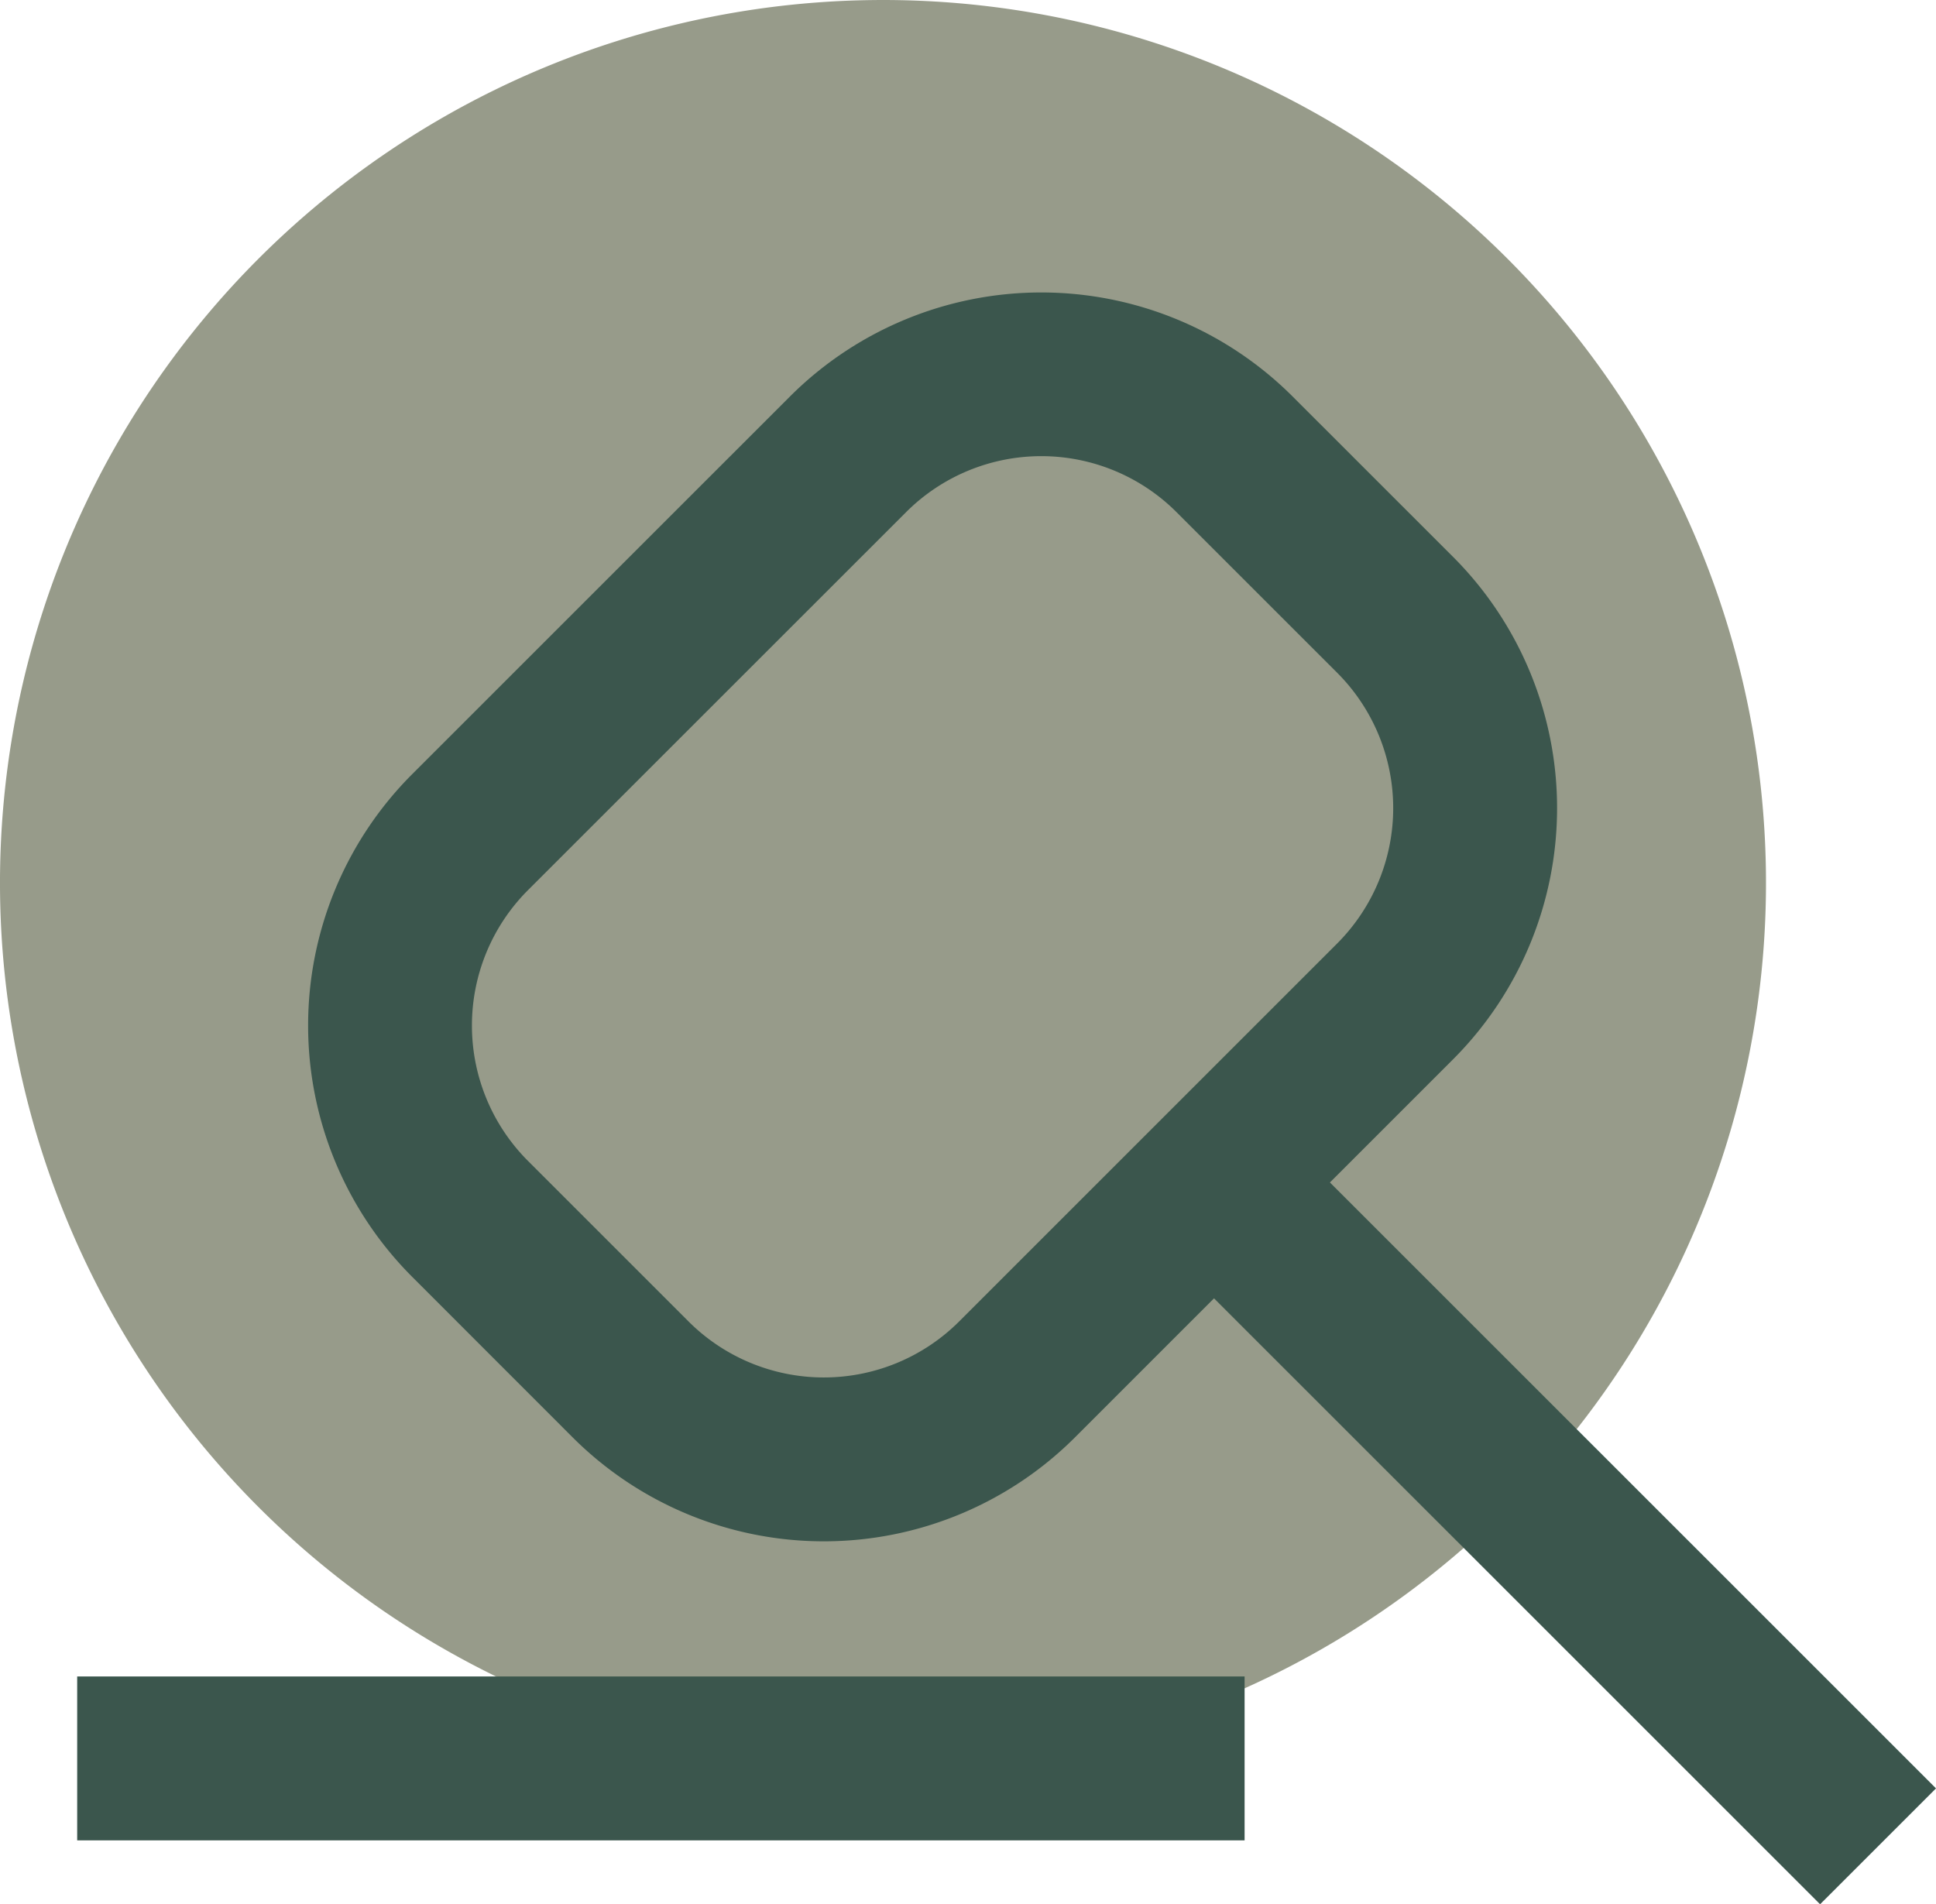 <svg xmlns="http://www.w3.org/2000/svg" width="215.109" height="211.609" viewBox="0 0 215.109 211.609">
  <g id="Groupe_184" data-name="Groupe 184" transform="translate(18355 713.127)">
    <path id="Tracé_283" data-name="Tracé 283" d="M217.438,96.819A98.11,98.11,0,1,1,118.052.009a98.108,98.108,0,0,1,99.386,96.811" transform="translate(-18376.227 -713.127)" fill="#979b8a"/>
    <path id="Tracé_286" data-name="Tracé 286" d="M138.678,103.066l13.7-13.7a39.5,39.5,0,0,0,0-55.8L134.507,15.7a39.512,39.512,0,0,0-55.8,0L36.678,57.725a39.513,39.513,0,0,0,0,55.8L54.544,131.4a39.484,39.484,0,0,0,55.8,0L125.8,115.943l67.341,67.333L206.019,170.4ZM97.472,118.52a21.27,21.27,0,0,1-30.051,0L49.554,100.653a21.287,21.287,0,0,1,0-30.051L91.589,28.575a21.248,21.248,0,0,1,30.042,0L139.5,46.442a21.287,21.287,0,0,1,0,30.051Z" transform="translate(-18345.91 -684.793)" fill="#3b564d"/>
    <rect id="Rectangle_160" data-name="Rectangle 160" width="129.711" height="18.213" transform="translate(-18346.424 -526.831)" fill="#3b564d"/>
  </g>
</svg>
